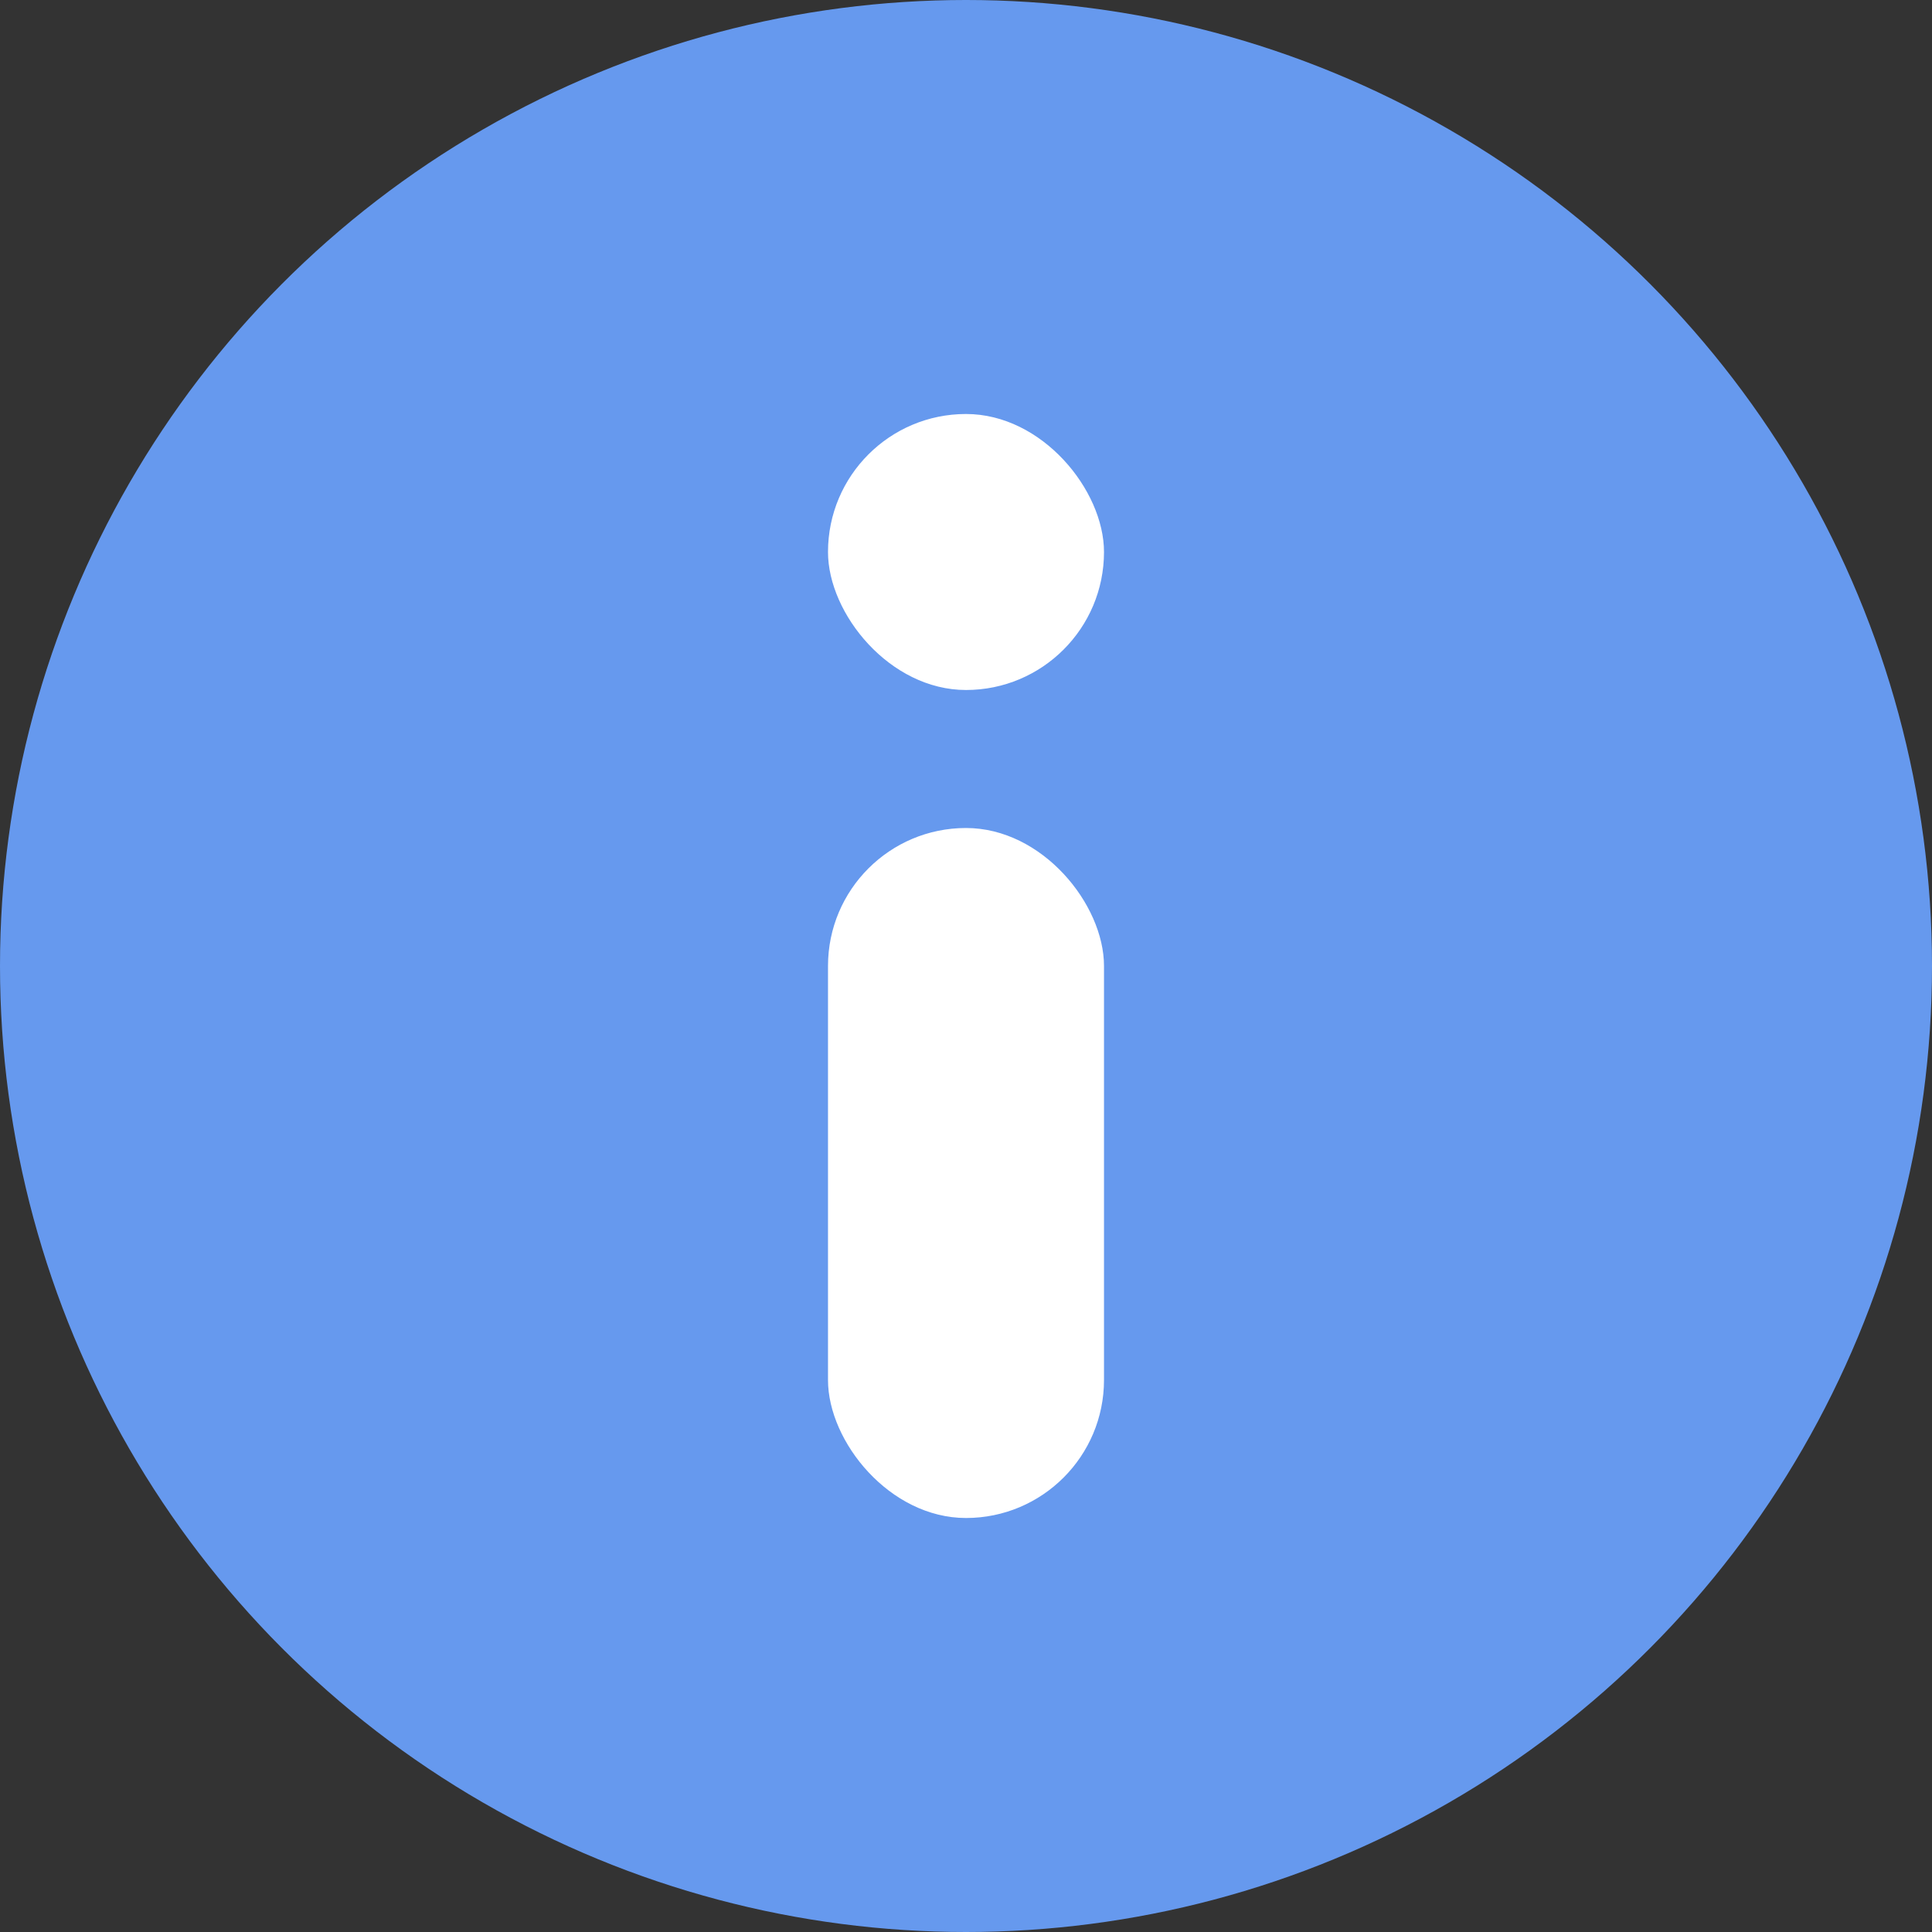 <?xml version="1.0" encoding="UTF-8"?>
<svg width="14px" height="14px" viewBox="0 0 14 14" version="1.1" xmlns="http://www.w3.org/2000/svg" xmlns:xlink="http://www.w3.org/1999/xlink">
    <rect x="0" y="0" width="14" height="14" fill="#333333" stroke="none"/>
    <!-- Generator: Sketch 47.1 (45422) - http://www.bohemiancoding.com/sketch -->
    <title>Hover</title>
    <desc>Created with Sketch.</desc>
    <defs></defs>
    <g id="Page-1" stroke="none" stroke-width="1" fill="none" fill-rule="evenodd">
        <g id="Artboard" transform="translate(-79, -35)">
            <g id="Hover" transform="translate(79, 35)">
                <circle id="Oval-4" fill="#6699EE" cx="7" cy="7" r="7"></circle>
                <rect id="Rectangle-8" fill="#FFFFFF" x="6" y="6" width="2" height="5" rx="1"></rect>
                <rect id="Rectangle-8" fill="#FFFFFF" x="6" y="3" width="2" height="2" rx="1"></rect>
            </g>
        </g>
    </g>
</svg>